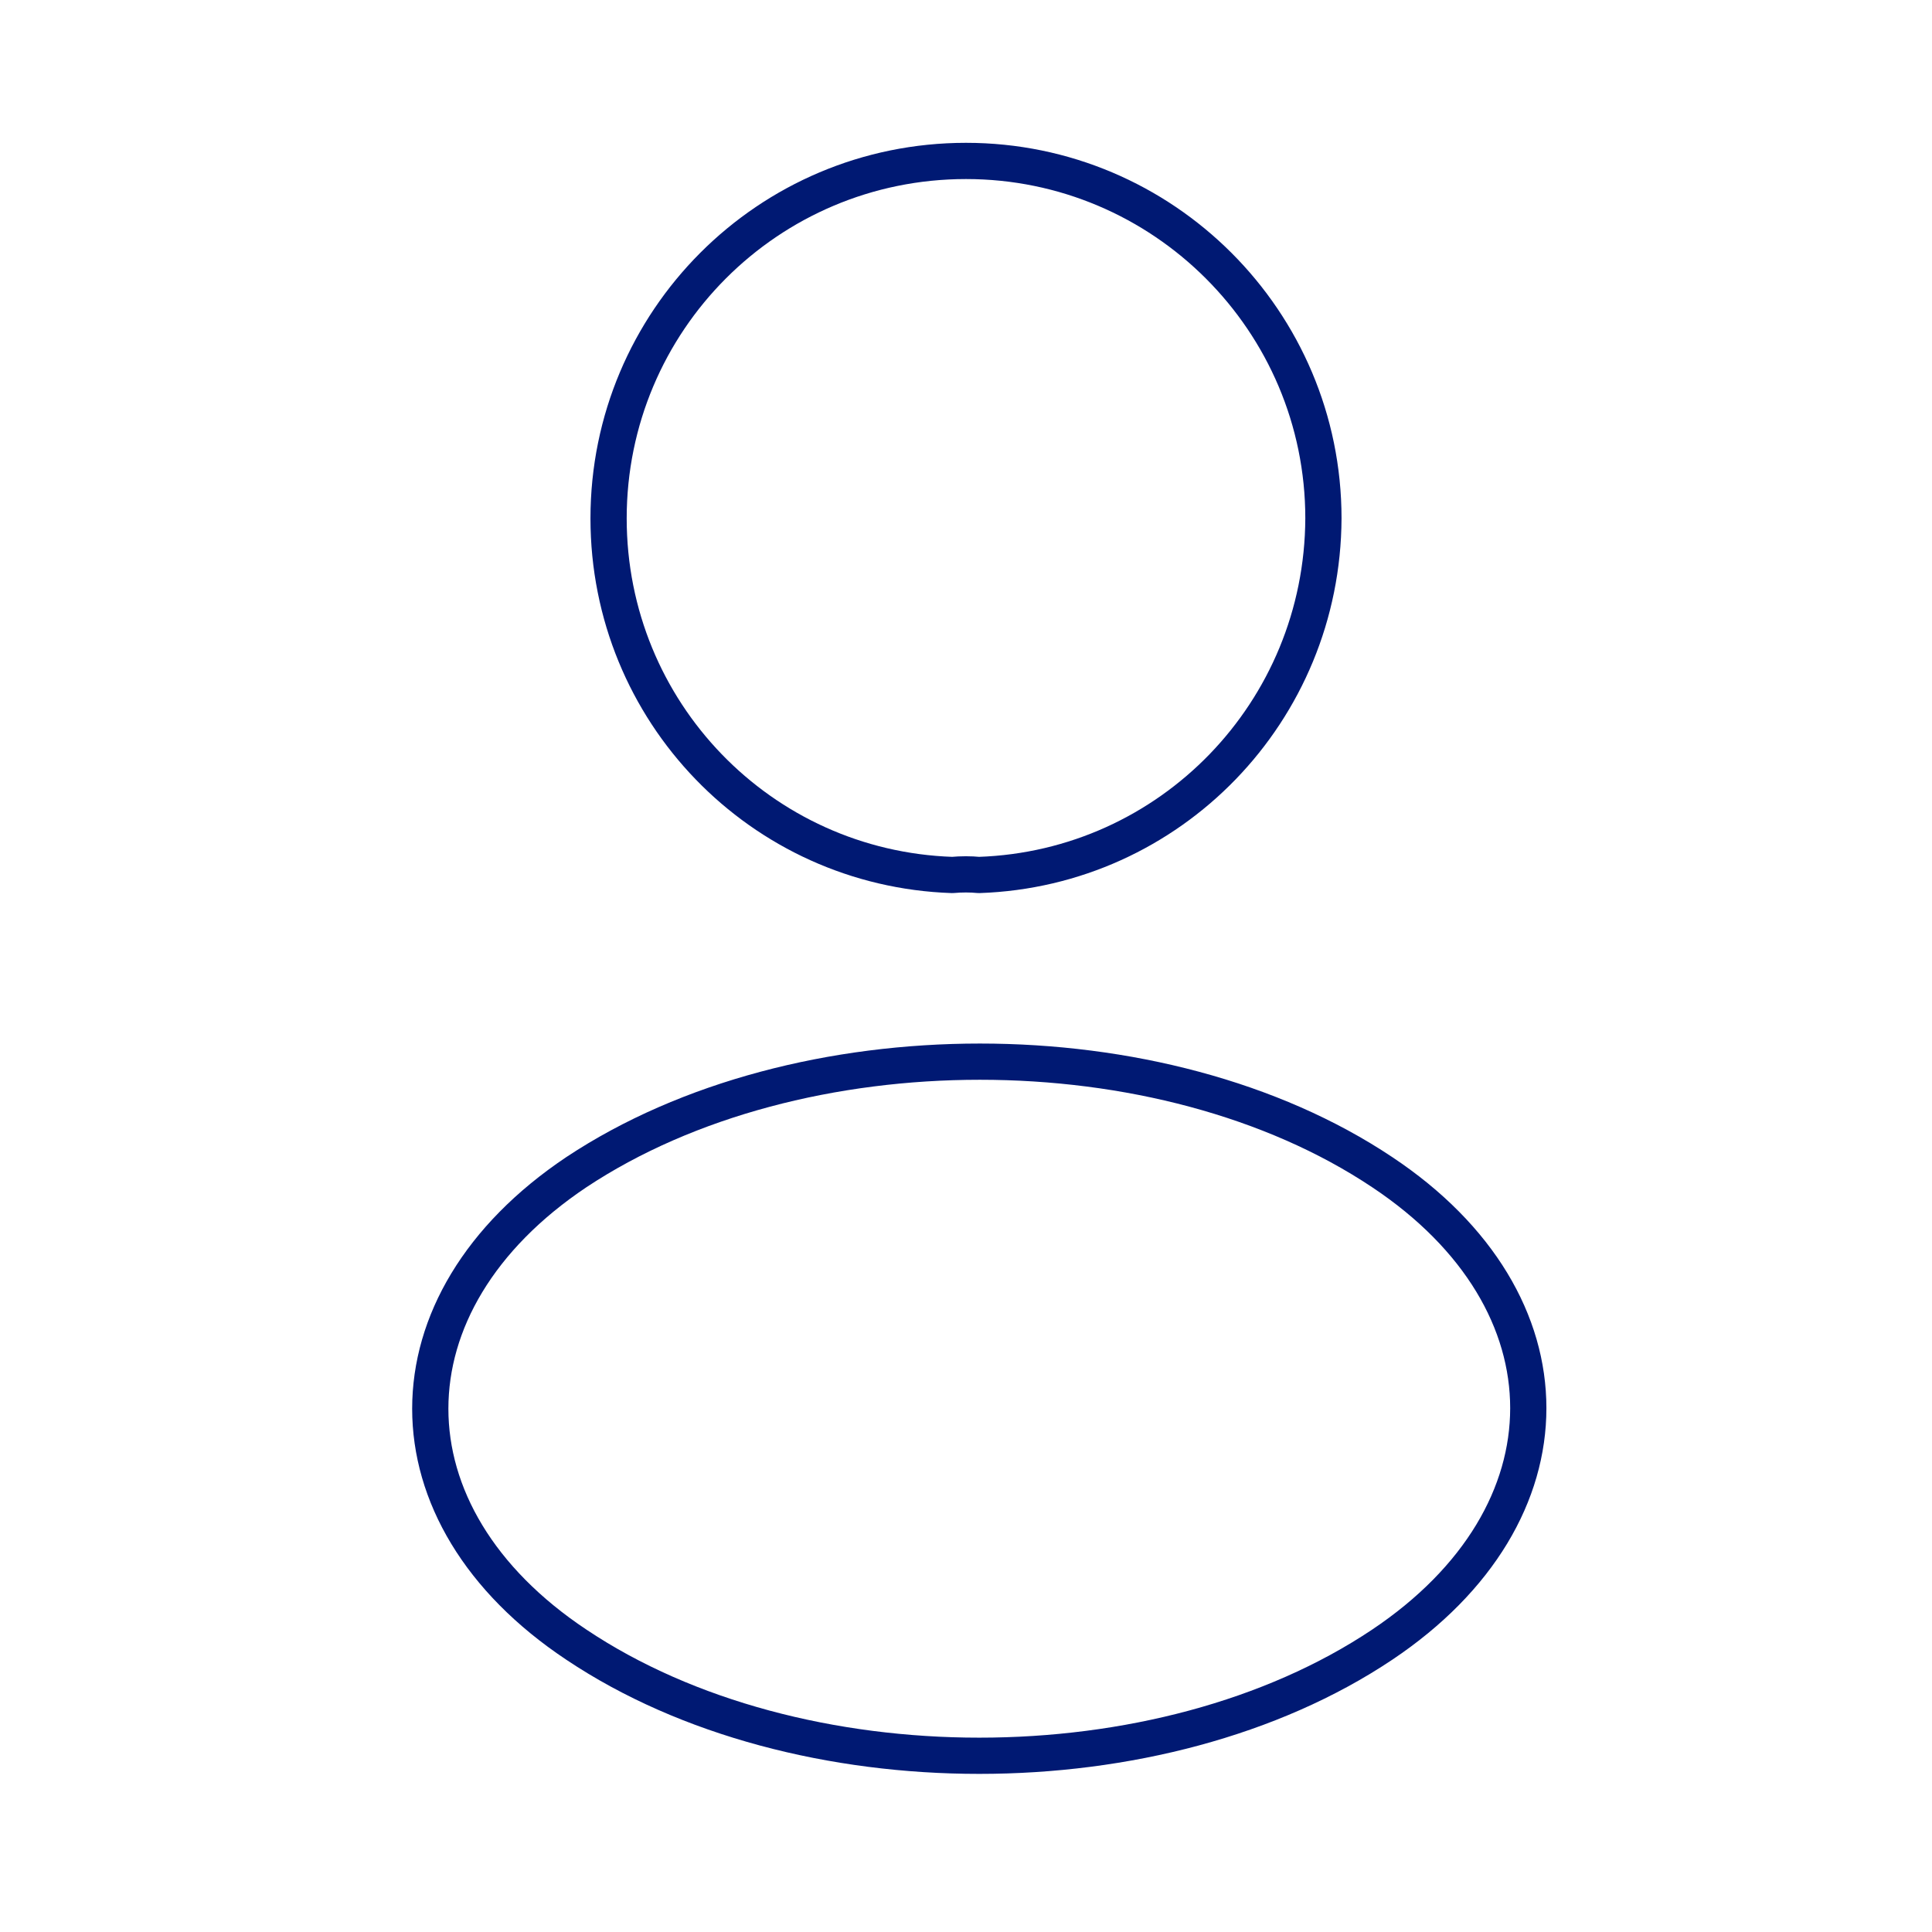 <svg width="80" height="80" viewBox="0 0 80 80" fill="none" xmlns="http://www.w3.org/2000/svg">
<path d="M40.533 36.231C40.2 36.197 39.8 36.197 39.433 36.231C31.5 35.964 25.2 29.464 25.2 21.464C25.2 13.297 31.8 6.664 40 6.664C48.167 6.664 54.8 13.297 54.8 21.464C54.767 29.464 48.467 35.964 40.533 36.231Z" stroke="#001973" stroke-width="1.5" stroke-linecap="round" stroke-linejoin="round"/>
<path d="M23.867 48.536C15.8 53.936 15.8 62.736 23.867 68.103C33.033 74.236 48.067 74.236 57.233 68.103C65.3 62.703 65.3 53.903 57.233 48.536C48.1 42.436 33.067 42.436 23.867 48.536Z" stroke="#001973" stroke-width="1.5" stroke-linecap="round" stroke-linejoin="round"/>
</svg>
